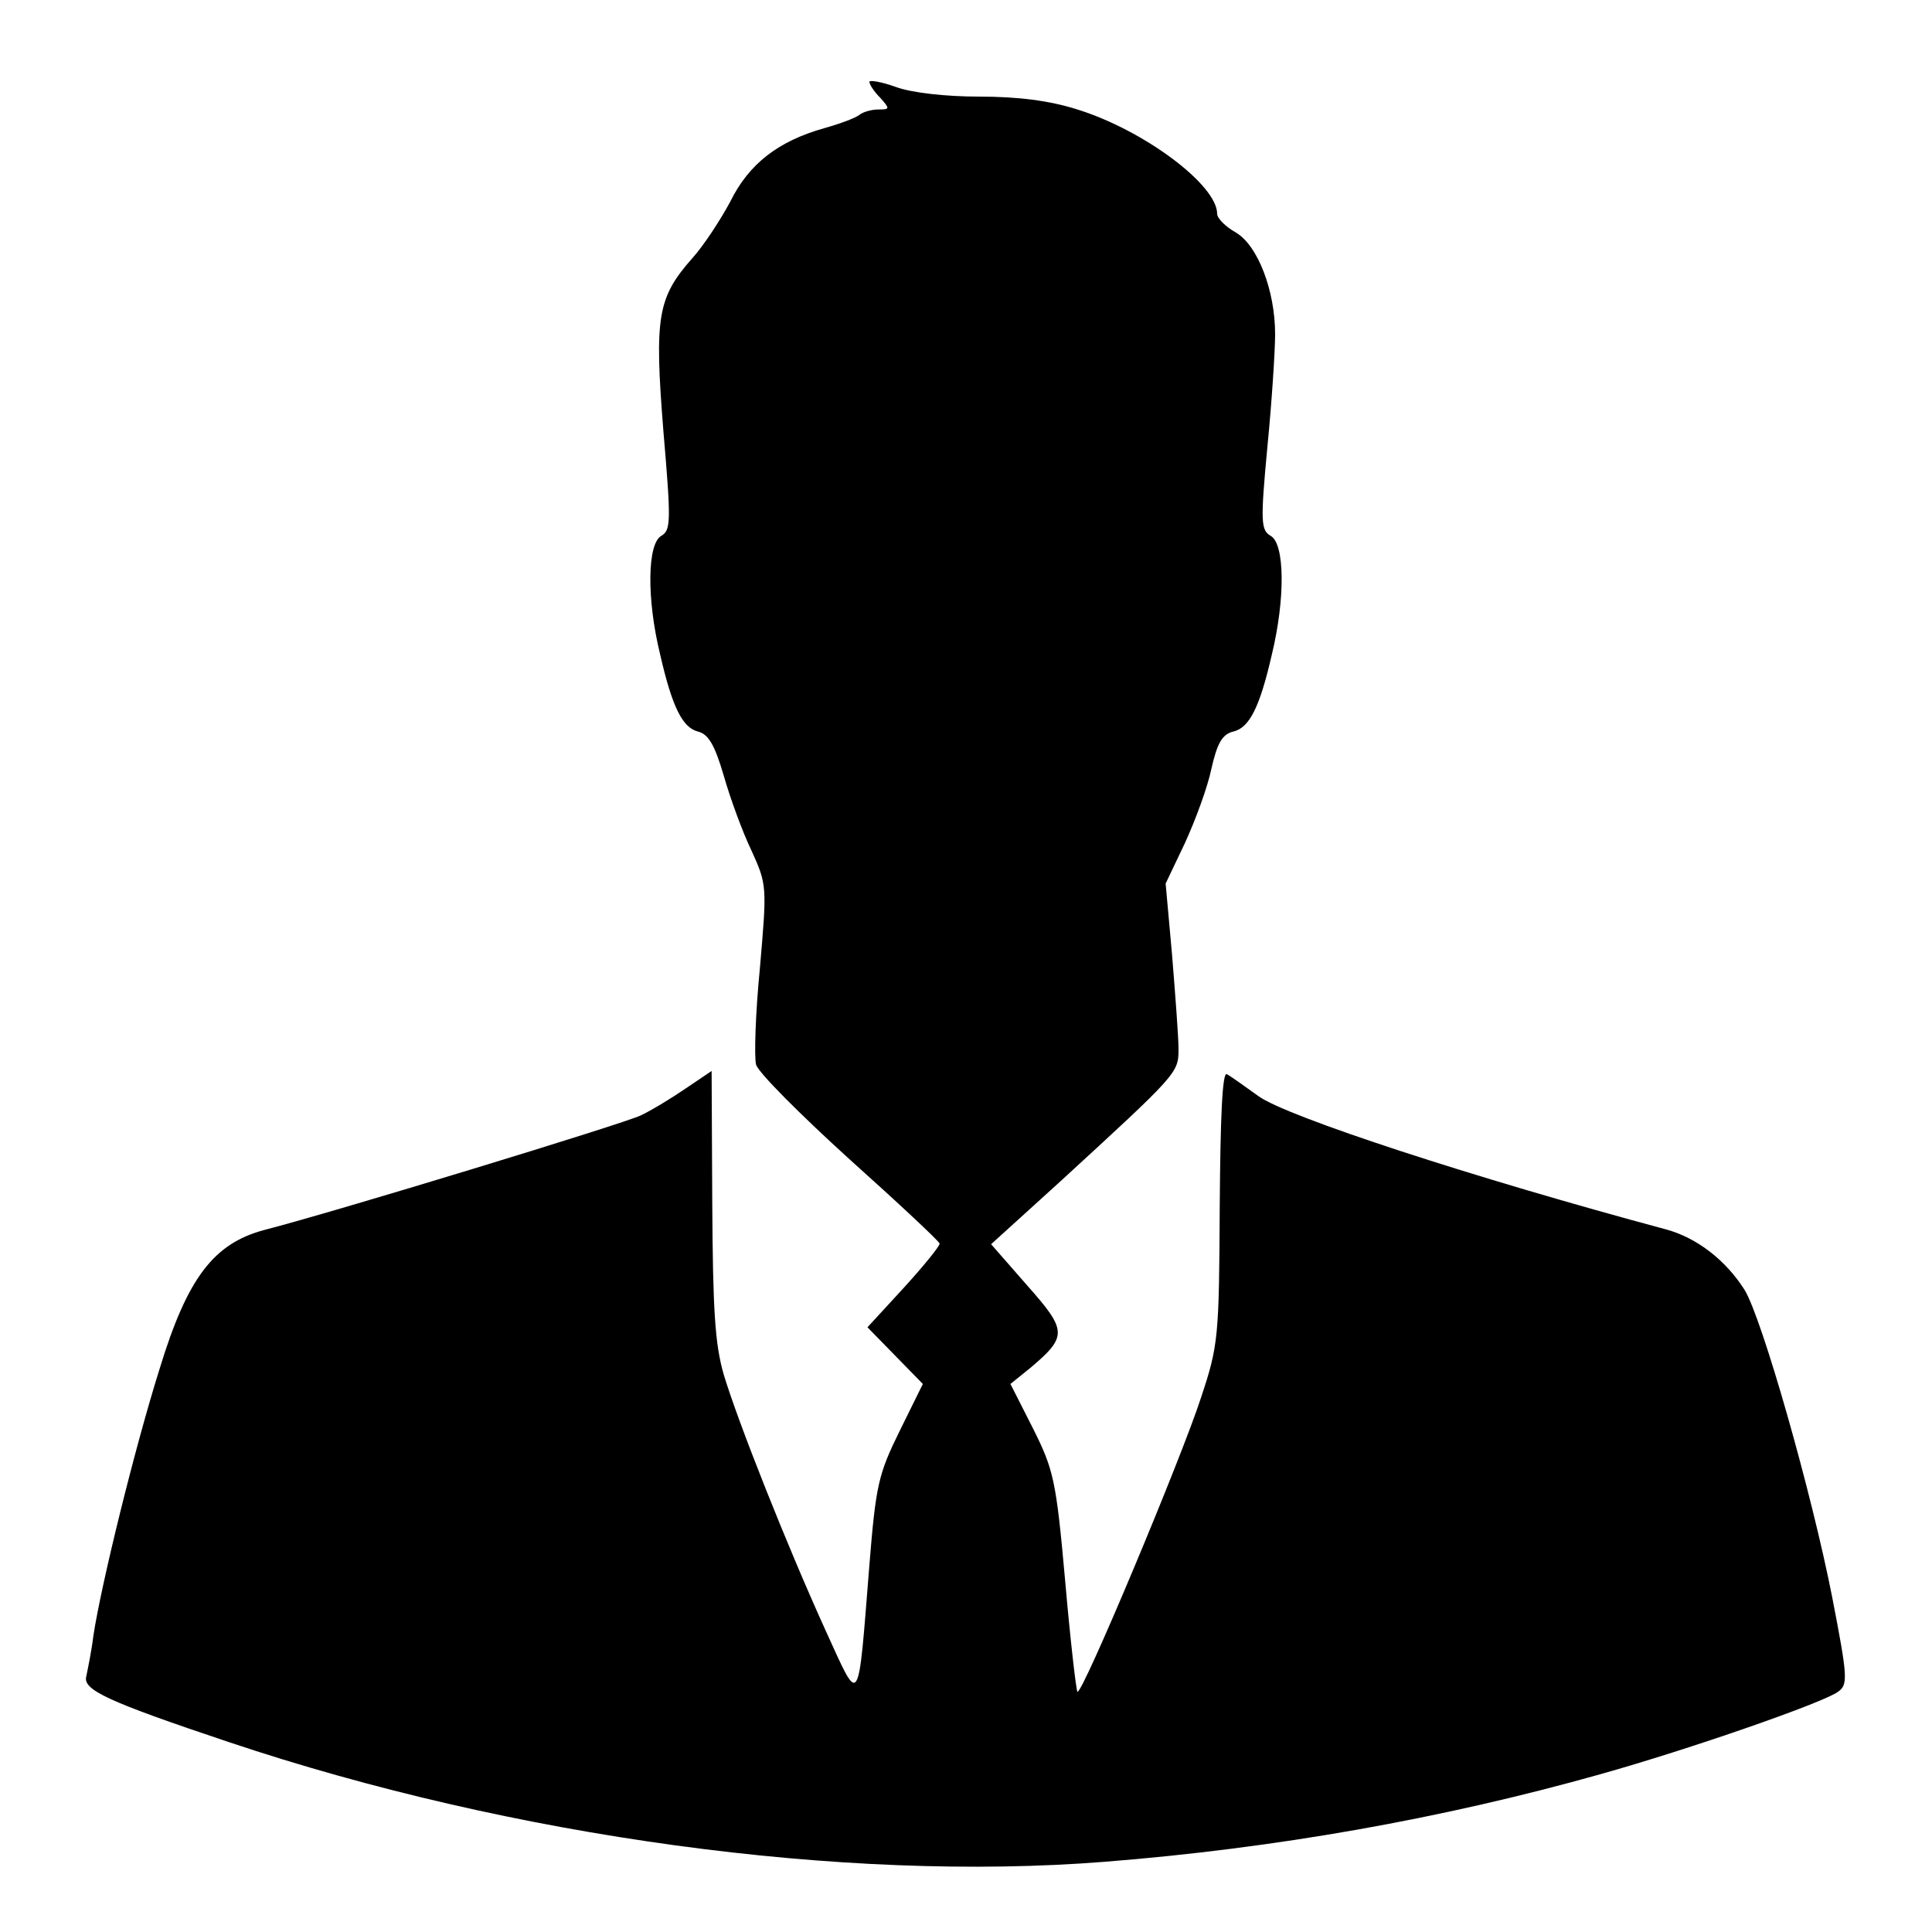 <?xml version="1.0" standalone="no"?>
<!DOCTYPE svg PUBLIC "-//W3C//DTD SVG 20010904//EN"
 "http://www.w3.org/TR/2001/REC-SVG-20010904/DTD/svg10.dtd">
<svg version="1.0" xmlns="http://www.w3.org/2000/svg"
 width="300pt" height="300pt" viewBox="0 0 300 300"
 preserveAspectRatio="xMidYMid meet">

<g transform="translate(0,300) scale(0.1,-0.1)"
fill="#000000" stroke="none">
<path d="M1350 2873 c0 -4 7 -15 17 -25 15 -17 15 -18 -3 -18 -11 0 -24 -4
-29 -8 -6 -5 -30 -14 -55 -21 -71 -20 -117 -55 -146 -114 -15 -28 -41 -68 -59
-88 -54 -61 -59 -91 -45 -267 12 -141 12 -155 -3 -164 -22 -12 -23 -98 -2
-184 19 -83 35 -114 59 -120 16 -4 26 -21 40 -69 10 -35 29 -87 43 -116 24
-53 24 -55 13 -182 -7 -71 -9 -138 -6 -150 3 -12 69 -78 145 -147 77 -69 140
-128 140 -131 1 -3 -24 -34 -55 -68 l-57 -62 43 -44 43 -44 -36 -73 c-33 -67
-37 -84 -47 -208 -18 -226 -14 -220 -67 -104 -61 134 -137 326 -159 399 -14
48 -17 101 -18 266 l-1 206 -40 -27 c-22 -15 -53 -34 -70 -42 -27 -13 -476
-150 -585 -178 -78 -21 -119 -74 -162 -215 -39 -124 -91 -336 -103 -415 -3
-25 -9 -53 -11 -63 -6 -21 33 -39 221 -102 441 -148 956 -218 1360 -186 266
21 525 67 770 136 139 39 346 111 369 128 16 11 15 23 -9 147 -32 163 -109
433 -136 477 -29 46 -74 81 -122 94 -298 80 -589 175 -633 207 -21 15 -43 31
-49 34 -7 4 -10 -67 -11 -205 -1 -203 -2 -216 -29 -297 -30 -93 -185 -463
-192 -457 -2 3 -11 80 -19 172 -14 157 -18 173 -50 237 l-35 69 31 25 c58 49
57 58 -5 128 l-56 64 108 98 c182 167 183 168 183 205 0 19 -5 84 -10 146
l-10 111 30 63 c16 35 35 86 41 115 9 40 17 54 34 58 25 6 41 37 60 120 21 87
20 172 -2 184 -15 9 -16 21 -5 138 7 71 12 150 12 175 0 68 -27 138 -61 158
-16 9 -29 22 -29 29 0 45 -114 130 -217 162 -44 14 -93 20 -153 20 -51 0 -105
6 -129 15 -22 8 -41 11 -41 8z"/>
</g>
</svg>

